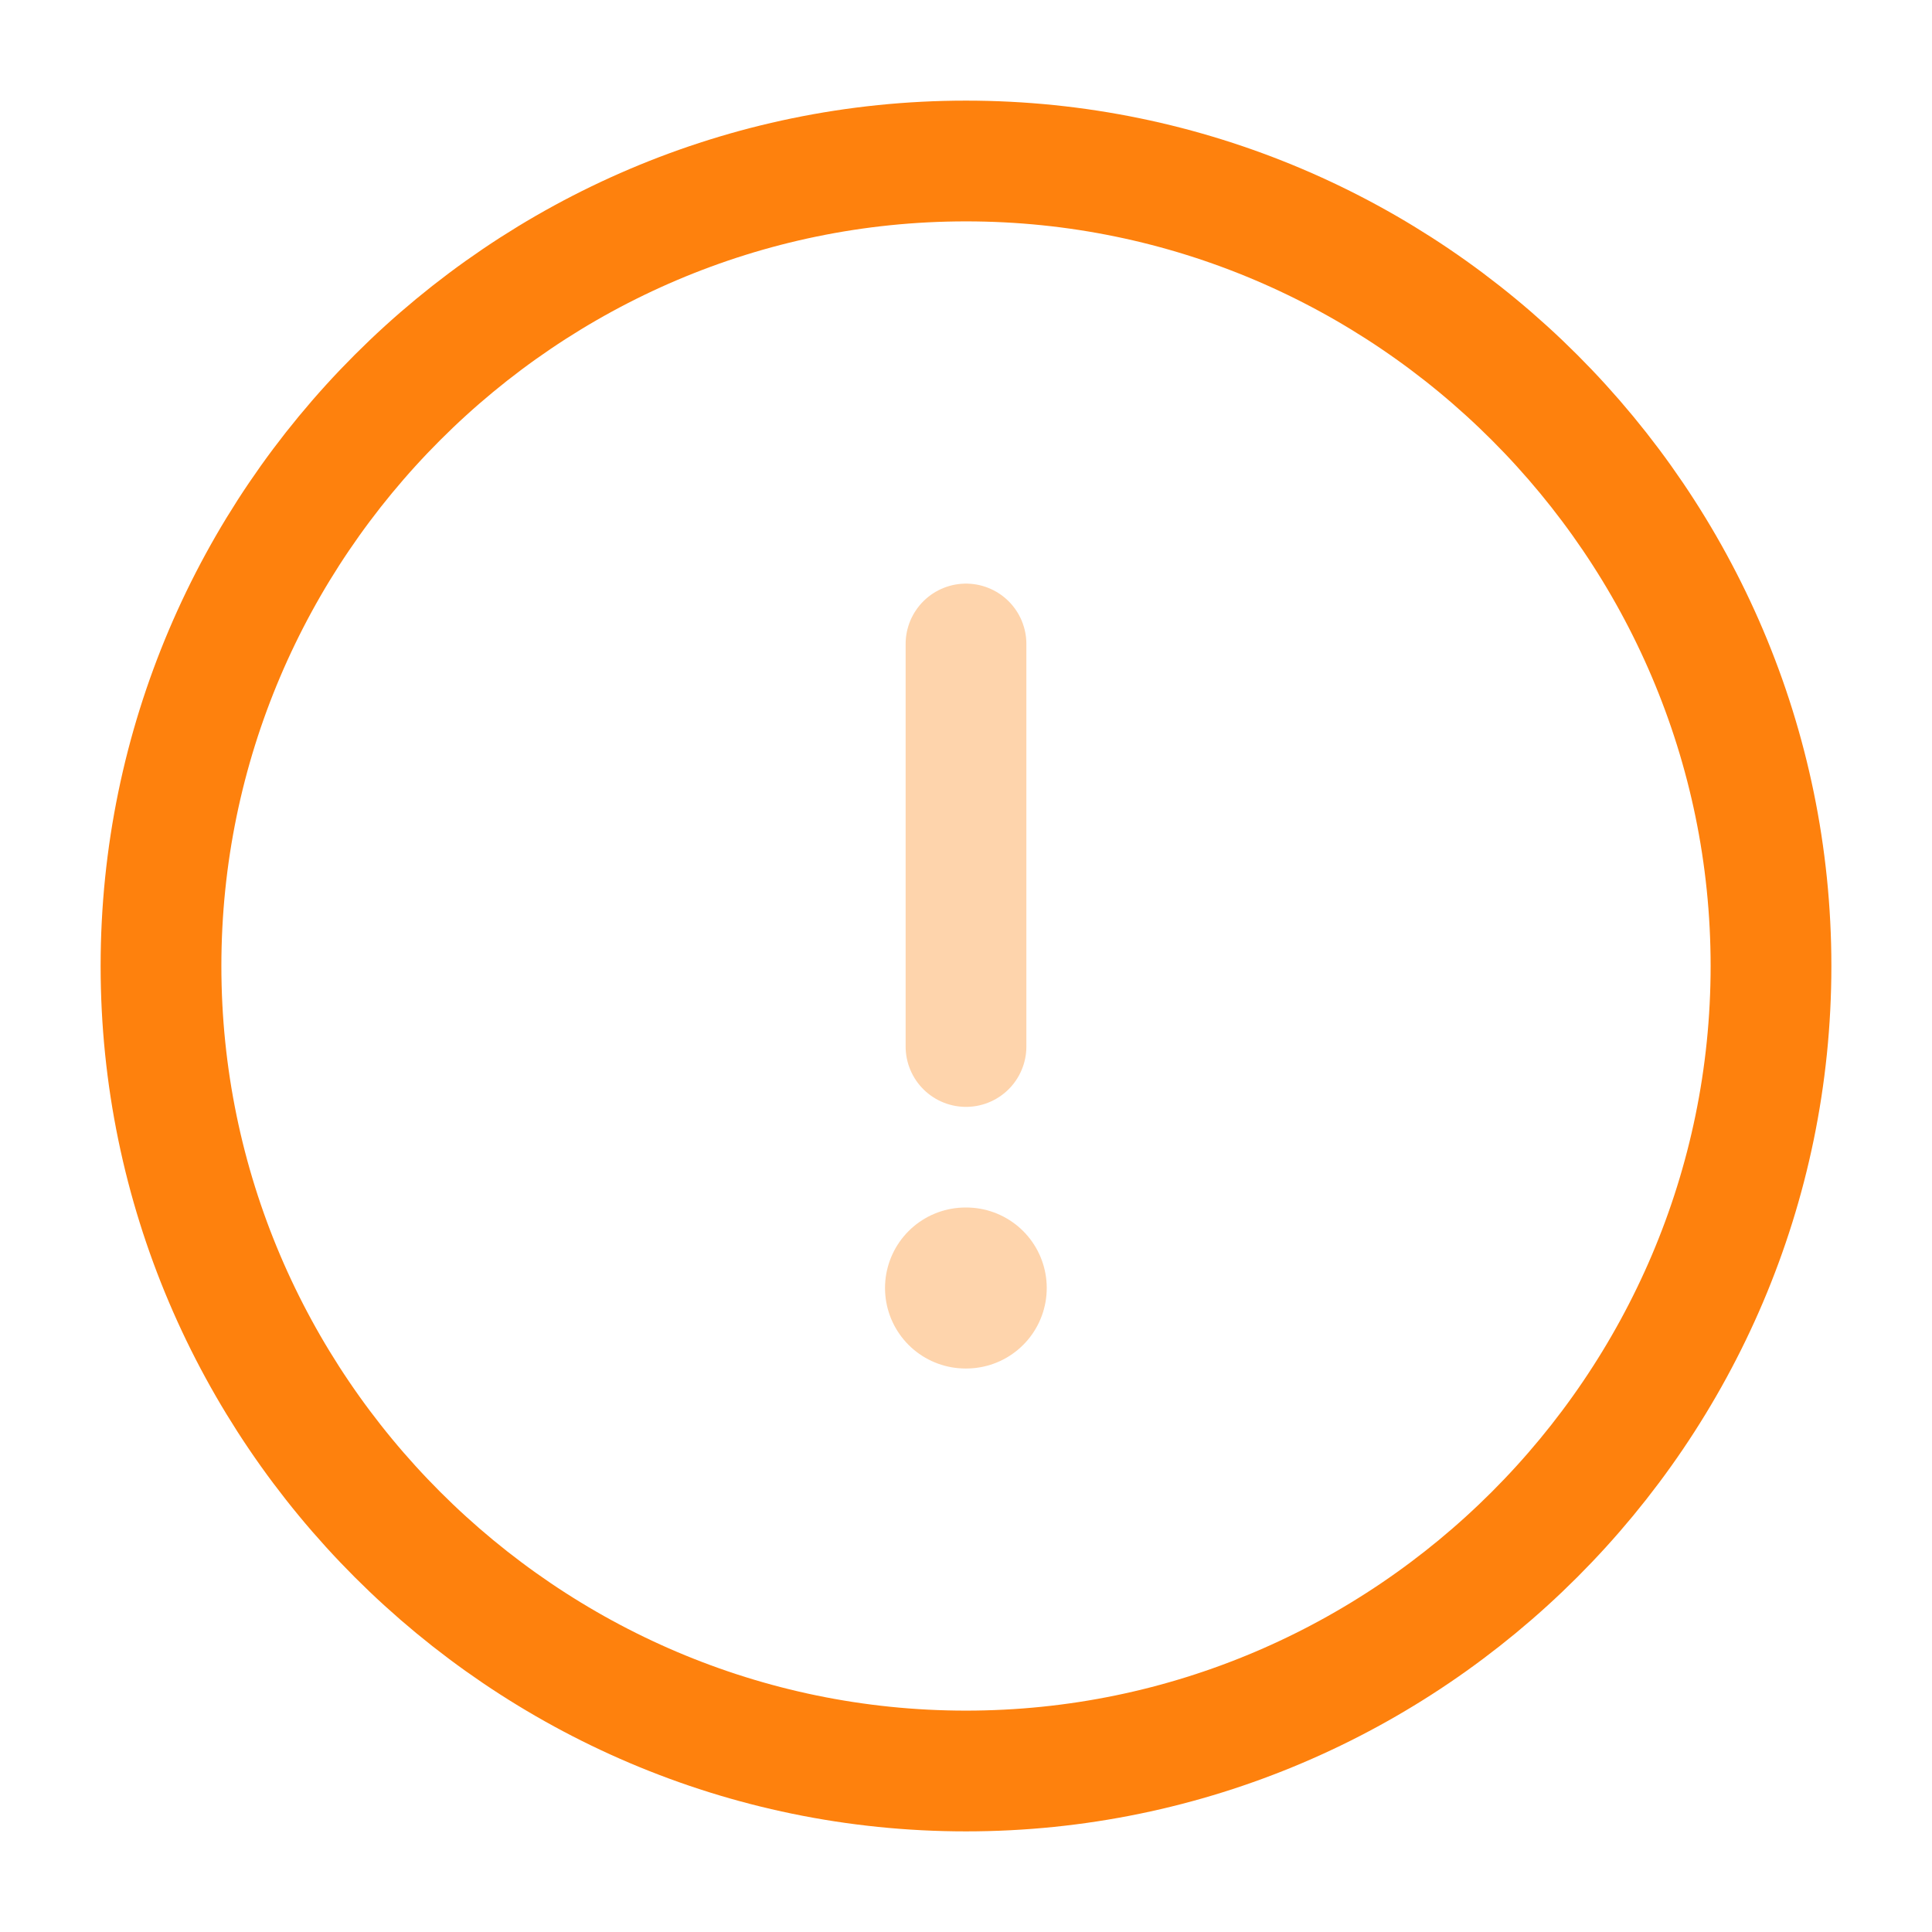 <svg width="24" height="24" viewBox="0 0 24 24" fill="none" xmlns="http://www.w3.org/2000/svg">
<path d="M12 22C17.5 22 22 17.5 22 12C22 6.5 17.5 2 12 2C6.5 2 2 6.5 2 12C2 17.5 6.5 22 12 22Z" stroke="#fe810d" stroke-width="1.5" stroke-linecap="round" stroke-linejoin="round"/>
<path opacity="0.34" d="M12 8V13" stroke="#fe810d" stroke-width="1.5" stroke-linecap="round" stroke-linejoin="round"/>
<path opacity="0.34" d="M11.994 16H12.003" stroke="#fe810d" stroke-width="2" stroke-linecap="round" stroke-linejoin="round"/>
</svg>
